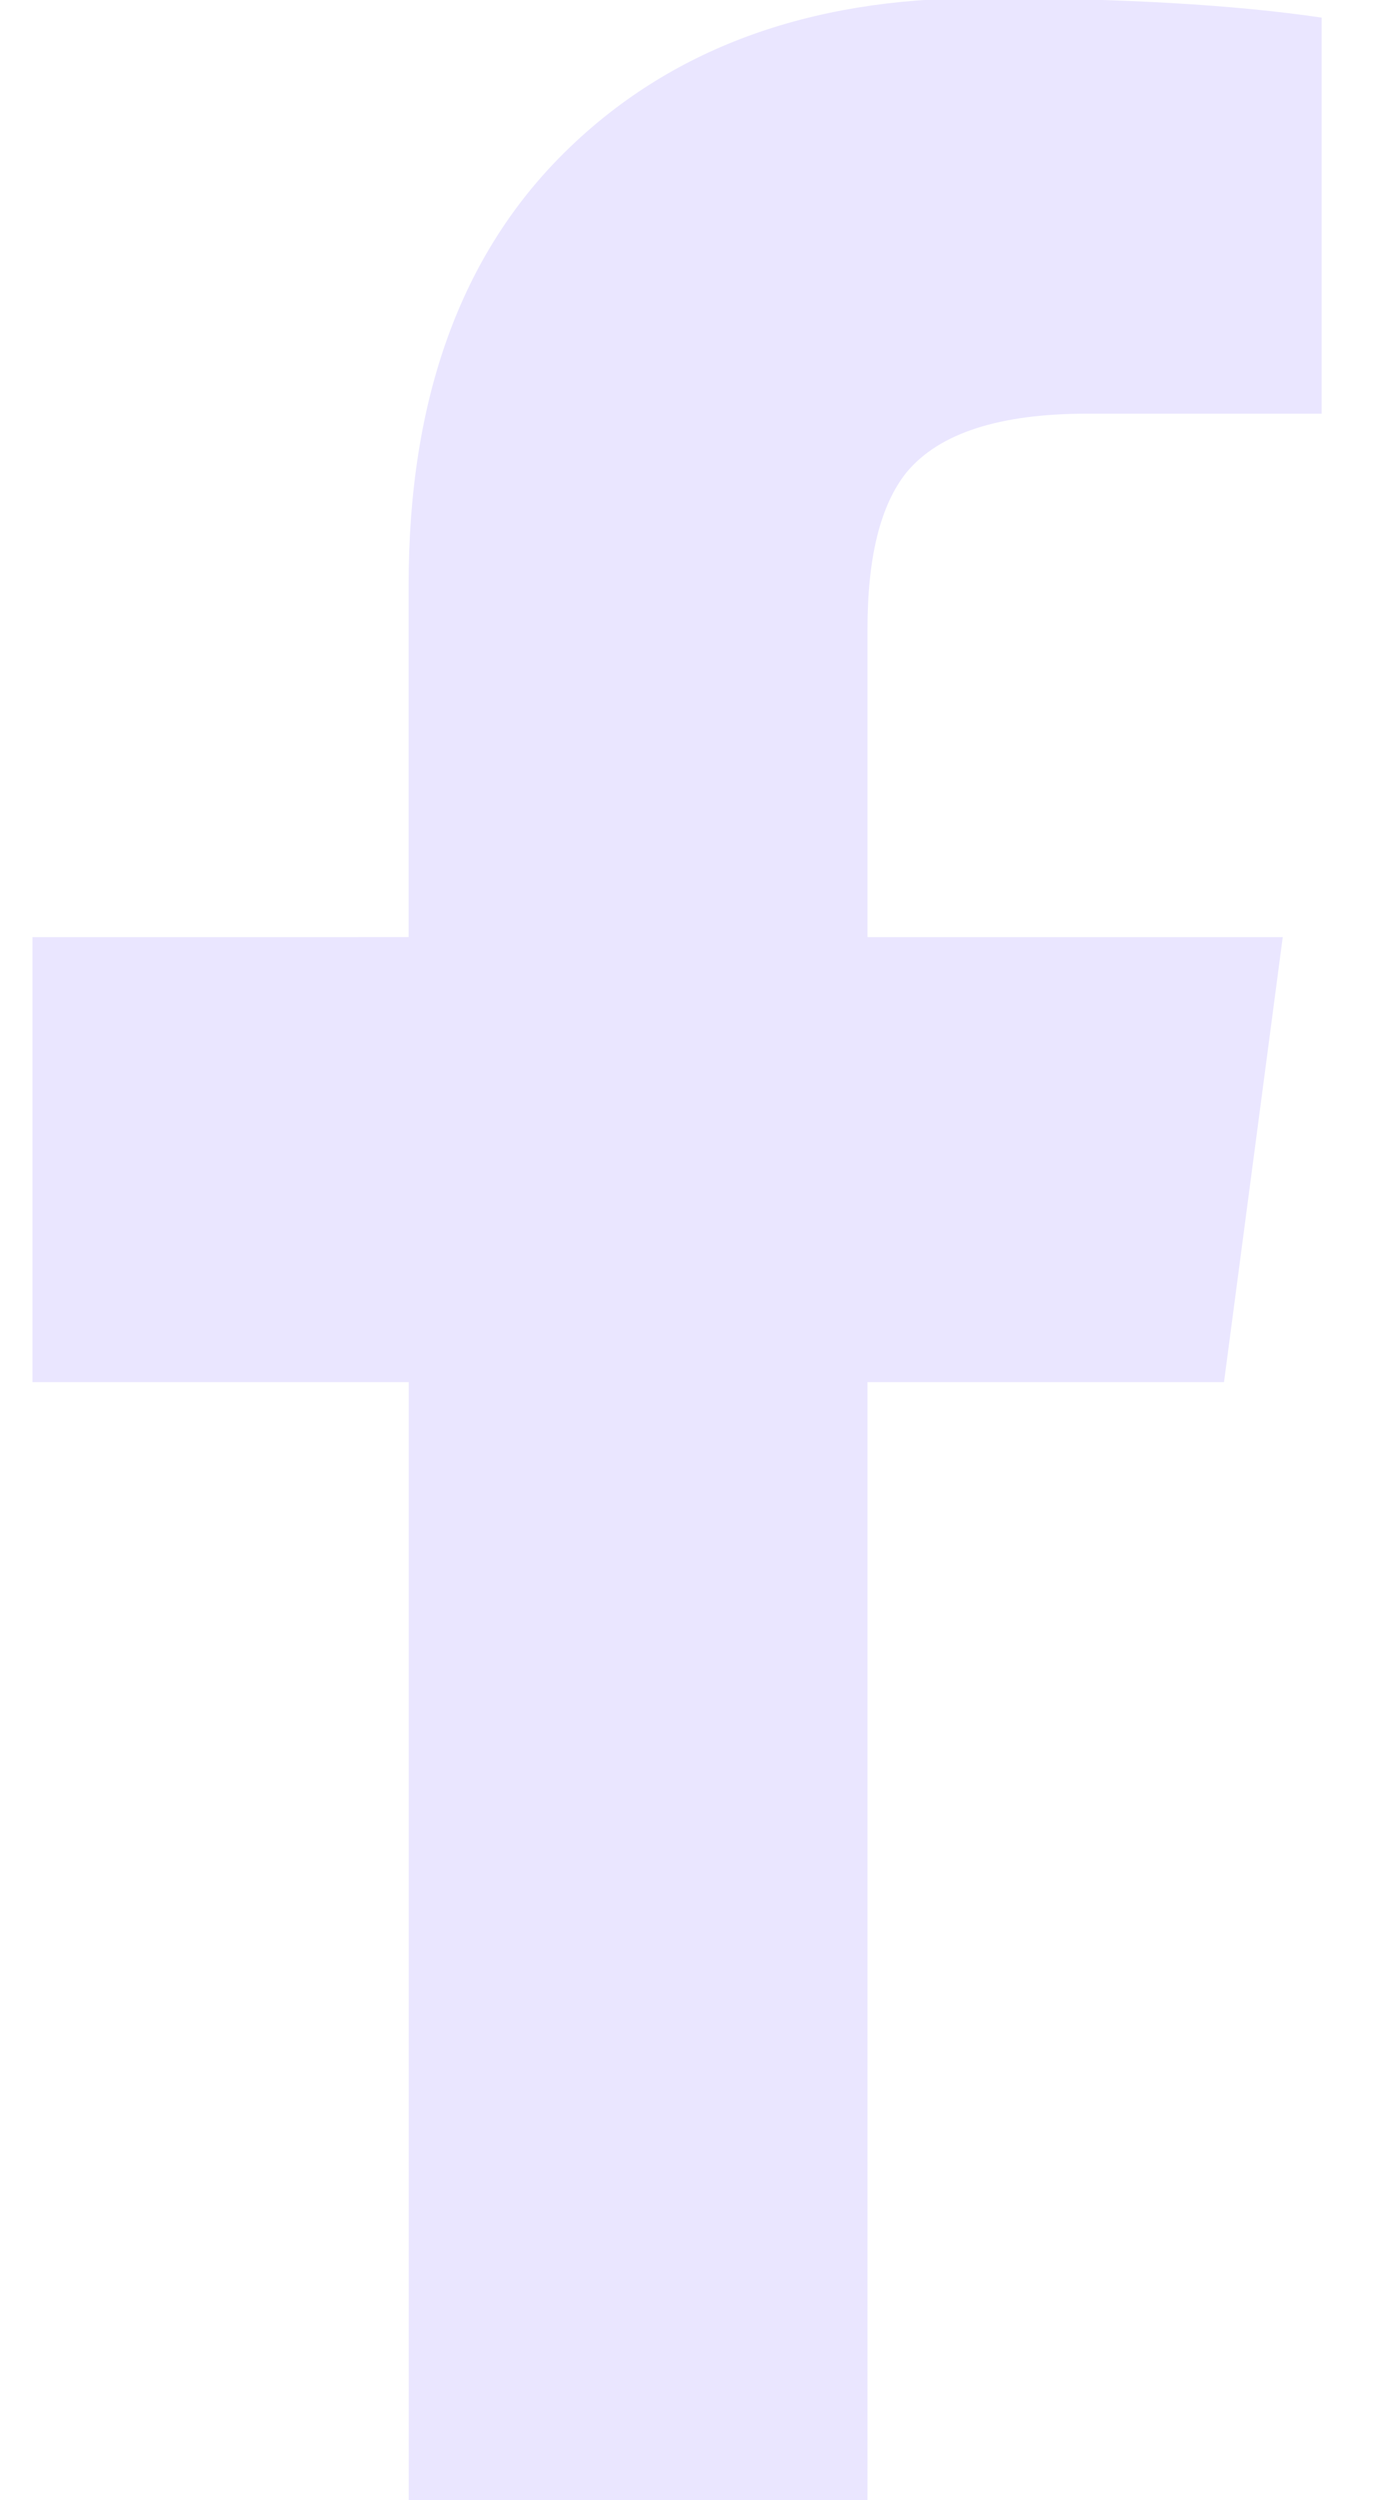 <svg id="SVGDoc" width="11" height="20" xmlns="http://www.w3.org/2000/svg" version="1.1"><path d="M6.94 20.014v-8.958h2.852l.47-3.56H6.94V5.03c0-.573.103-.99.312-1.251.26-.314.742-.47 1.446-.47h1.875V.141C9.87.037 8.959-.015 7.839-.015c-1.38 0-2.487.41-3.32 1.232-.834.822-1.25 1.976-1.25 3.462v2.817H.26v3.56h3.01v8.958z" fill="#eae6ff"/></svg>
